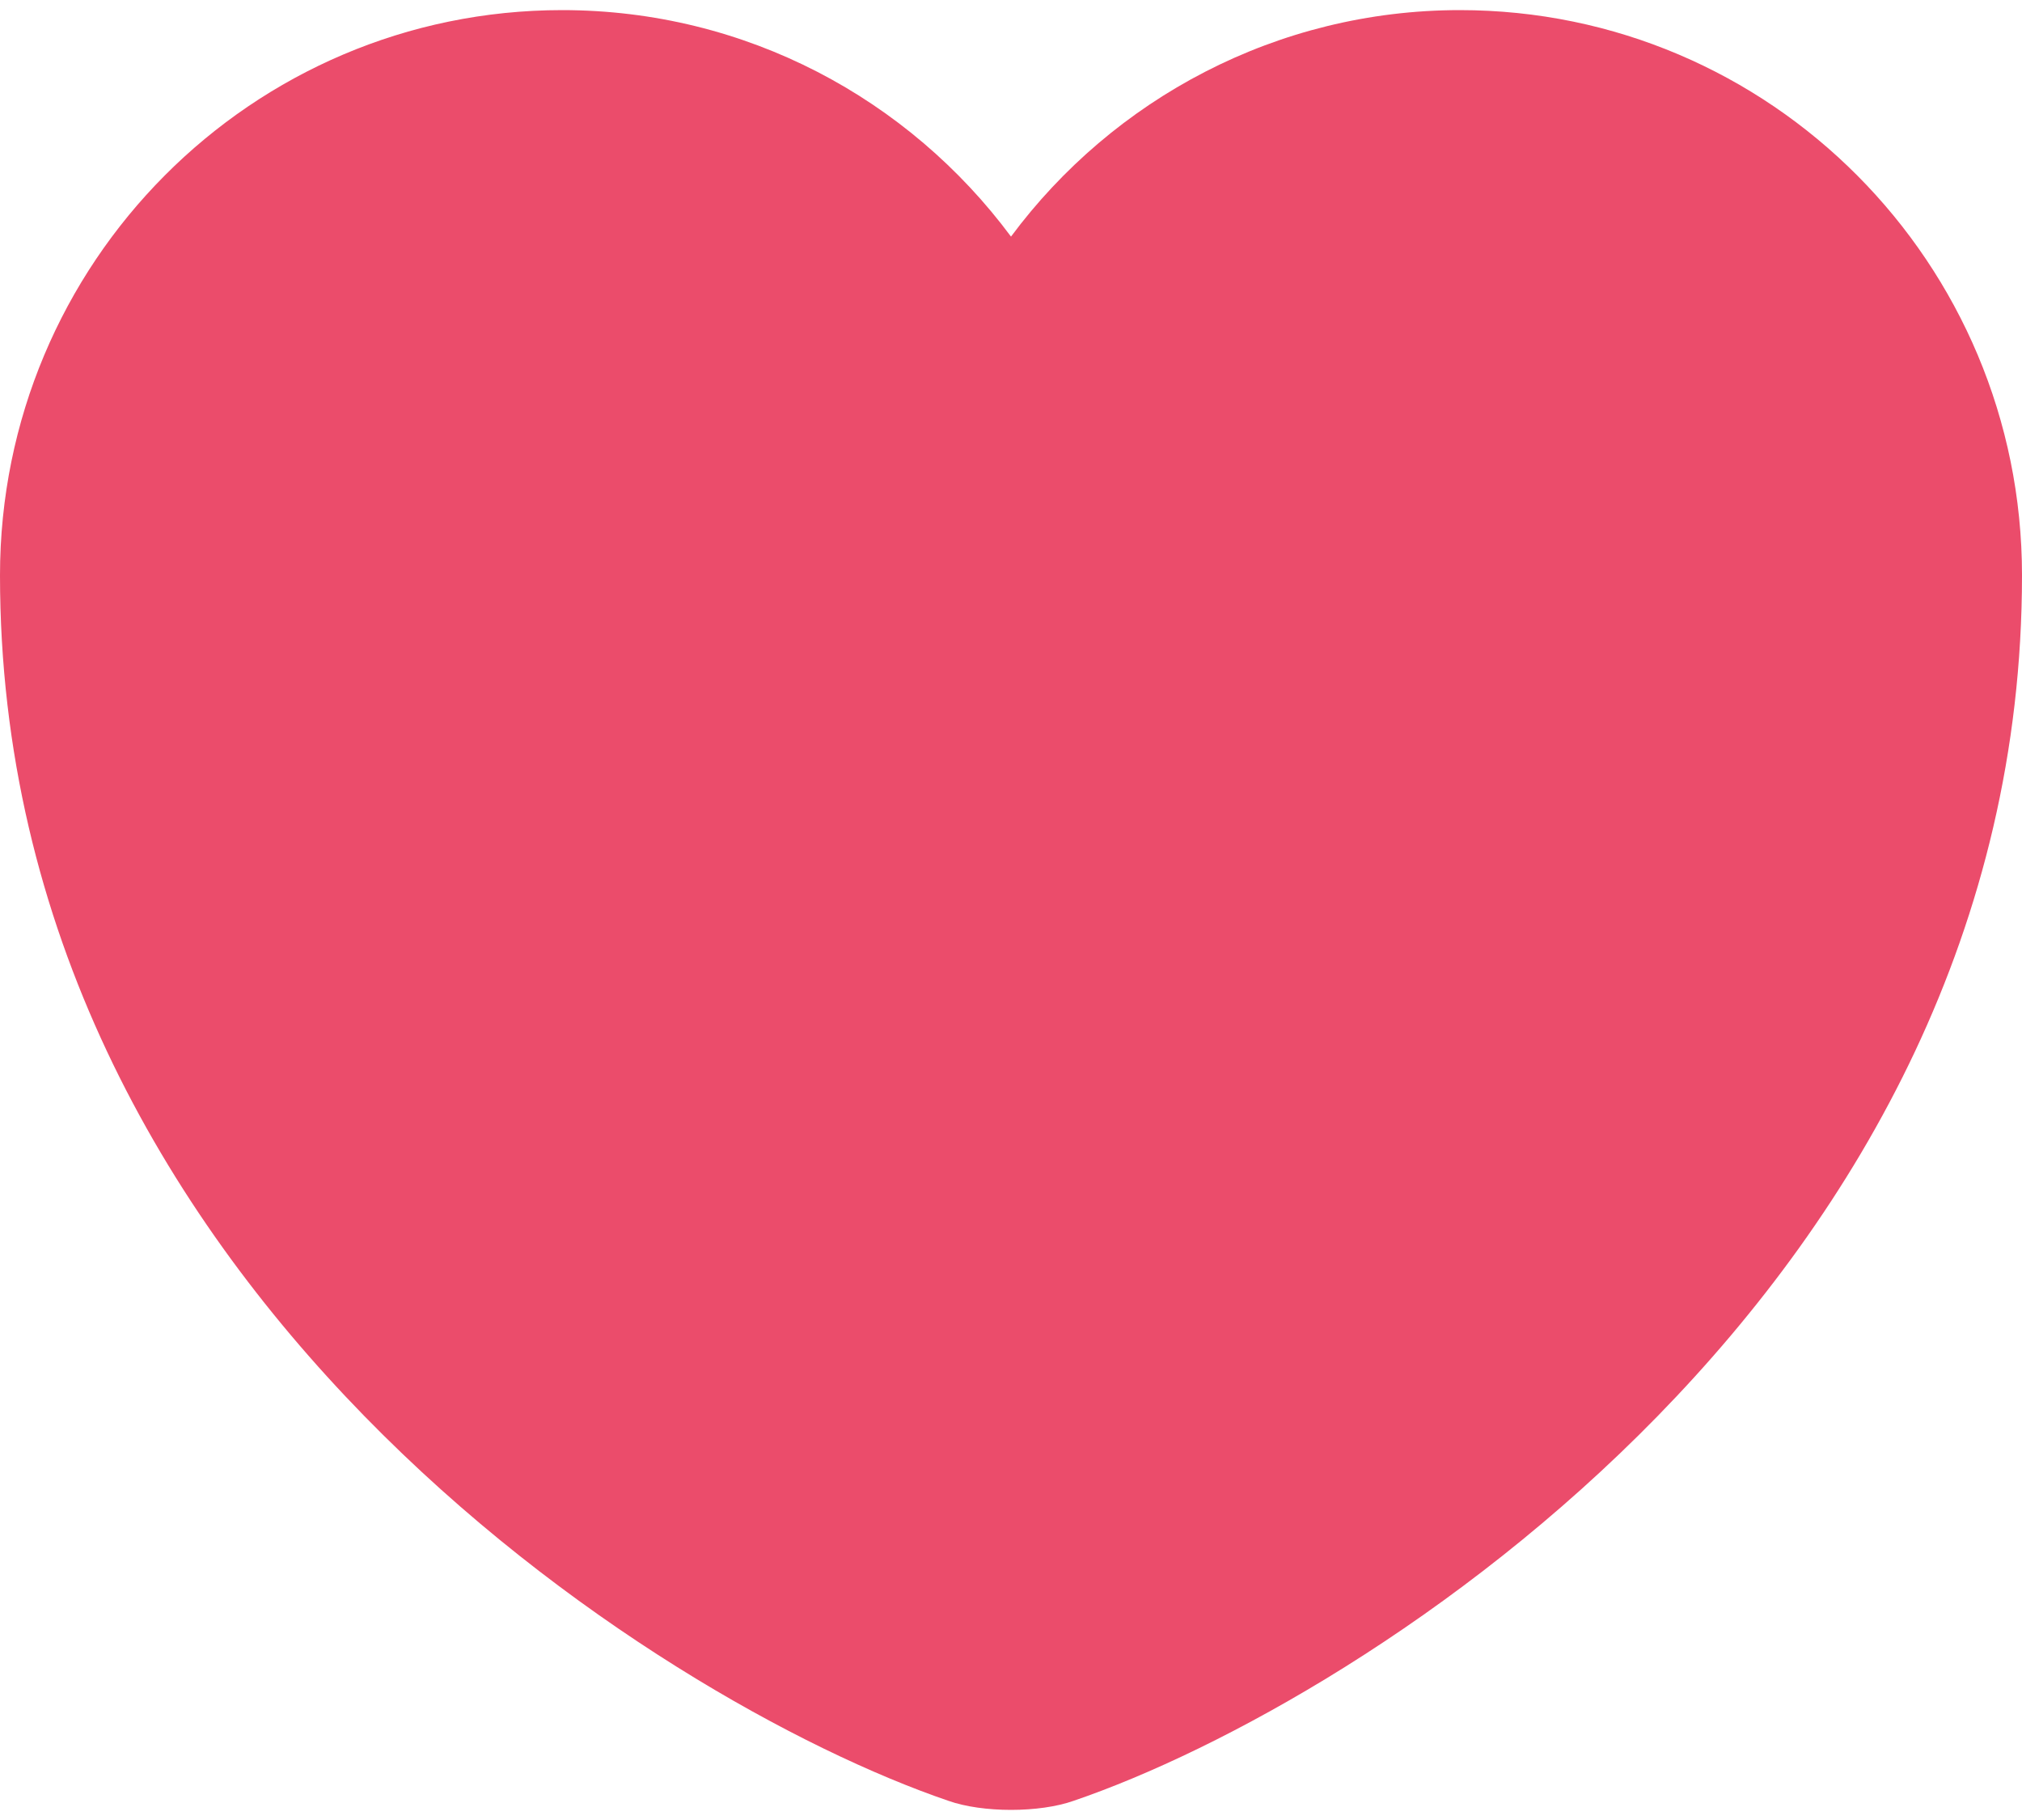 <svg width="20" height="18" viewBox="0 0 20 18" fill="none" xmlns="http://www.w3.org/2000/svg">
<path d="M10.62 17.81C10.28 17.93 9.72 17.93 9.38 17.81C6.48 16.82 0 12.69 0 5.69C0 2.6 2.49 0.1 5.56 0.1C7.38 0.1 8.99 0.98 10 2.34C11.01 0.98 12.63 0.1 14.44 0.1C17.51 0.1 20 2.6 20 5.69C20 12.69 13.52 16.82 10.62 17.81Z" fill="#EB4C6B"/>
</svg>
